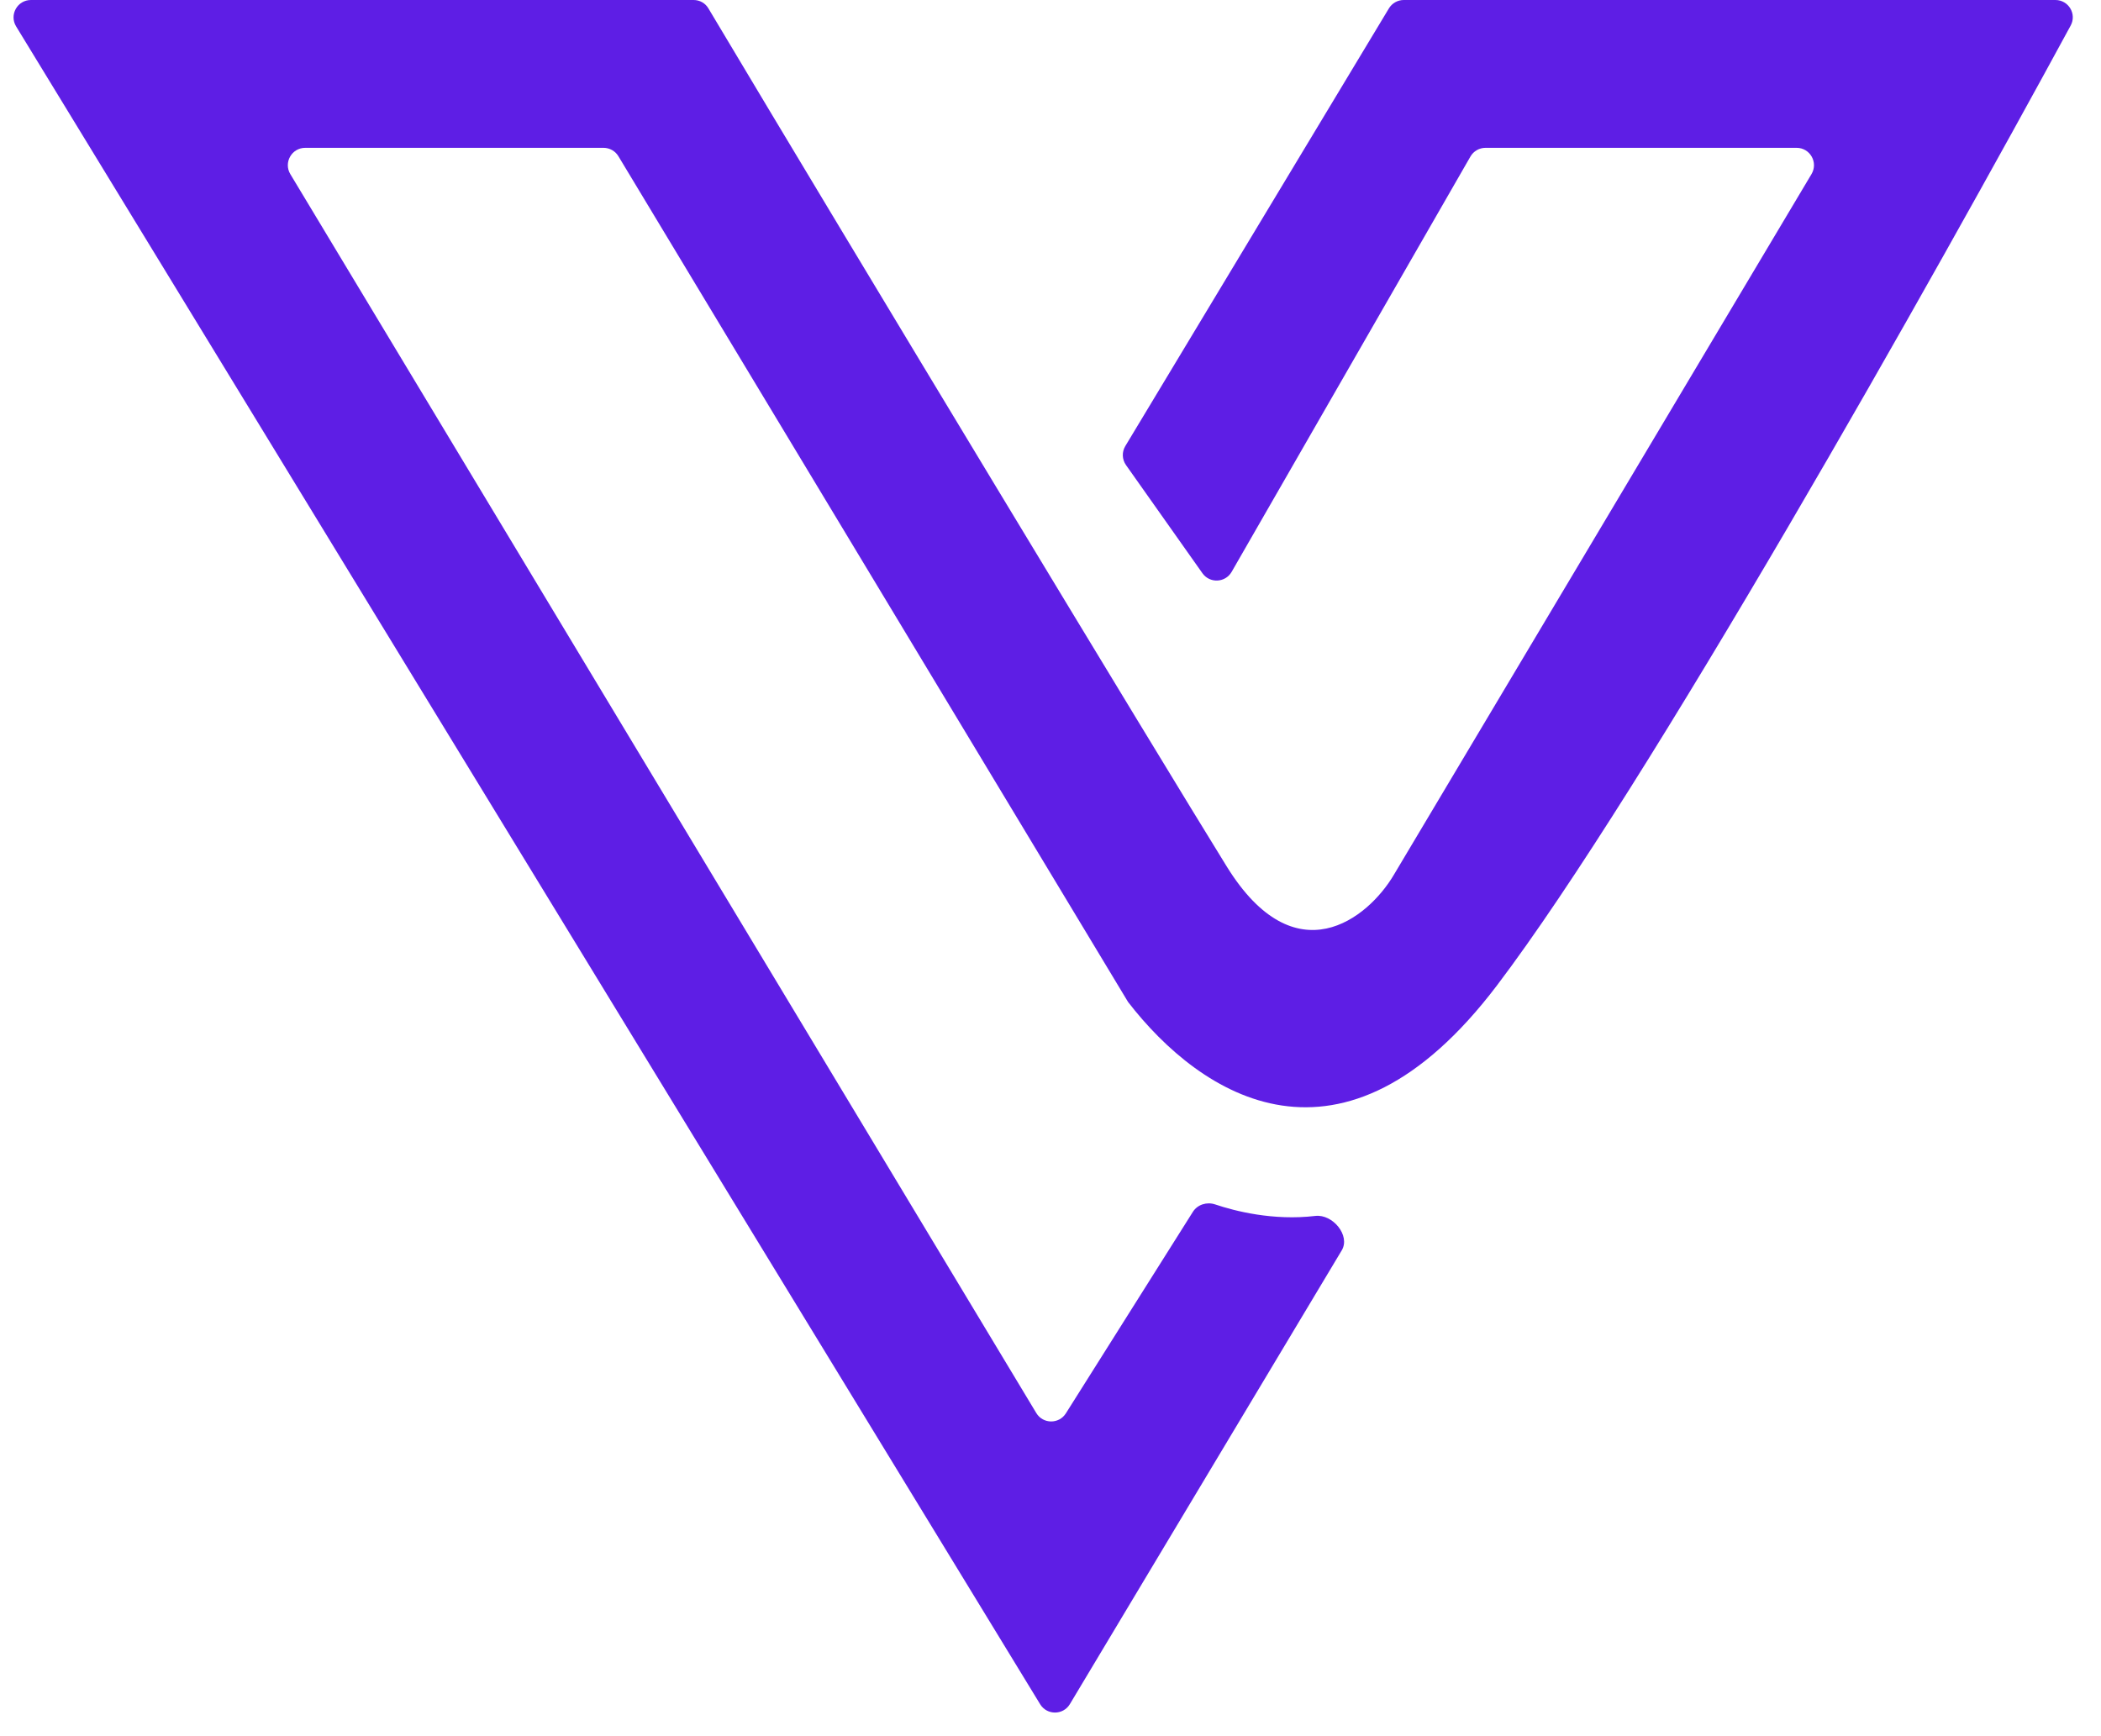 <svg width="121" height="100" viewBox="0 0 121 100" fill="none" xmlns="http://www.w3.org/2000/svg">
<path d="M1.782 0H39.943C40.295 0 40.615 0.175 40.795 0.478C49.226 14.616 66.666 43.474 70.647 49.906C74.599 56.292 78.798 52.902 80.28 50.38L104.328 10.027C104.725 9.36 104.245 8.515 103.469 8.515H85.552C85.194 8.515 84.864 8.706 84.685 9.016L70.933 32.938C70.569 33.572 69.671 33.614 69.249 33.017L64.848 26.788C64.619 26.463 64.603 26.035 64.808 25.695L79.989 0.484C80.17 0.184 80.495 0 80.845 0H118.374C119.131 0 119.615 0.805 119.254 1.471C111.317 16.095 94.802 45.428 86.209 56.766C77.316 68.497 69.165 63.152 64.965 57.712L35.615 8.999C35.434 8.698 35.109 8.515 34.758 8.515H17.578C16.8 8.515 16.32 9.364 16.721 10.031L59.682 81.392C60.066 82.03 60.987 82.04 61.385 81.41L68.699 69.804C68.966 69.381 69.504 69.215 69.979 69.374C71.117 69.757 73.319 70.325 75.752 70.038C76.747 69.921 77.787 71.165 77.272 72.024L61.616 98.158C61.23 98.803 60.296 98.806 59.904 98.165L0.928 1.521C0.521 0.855 1.001 0 1.782 0Z" fill="#5E1EE5"/>
</svg>
